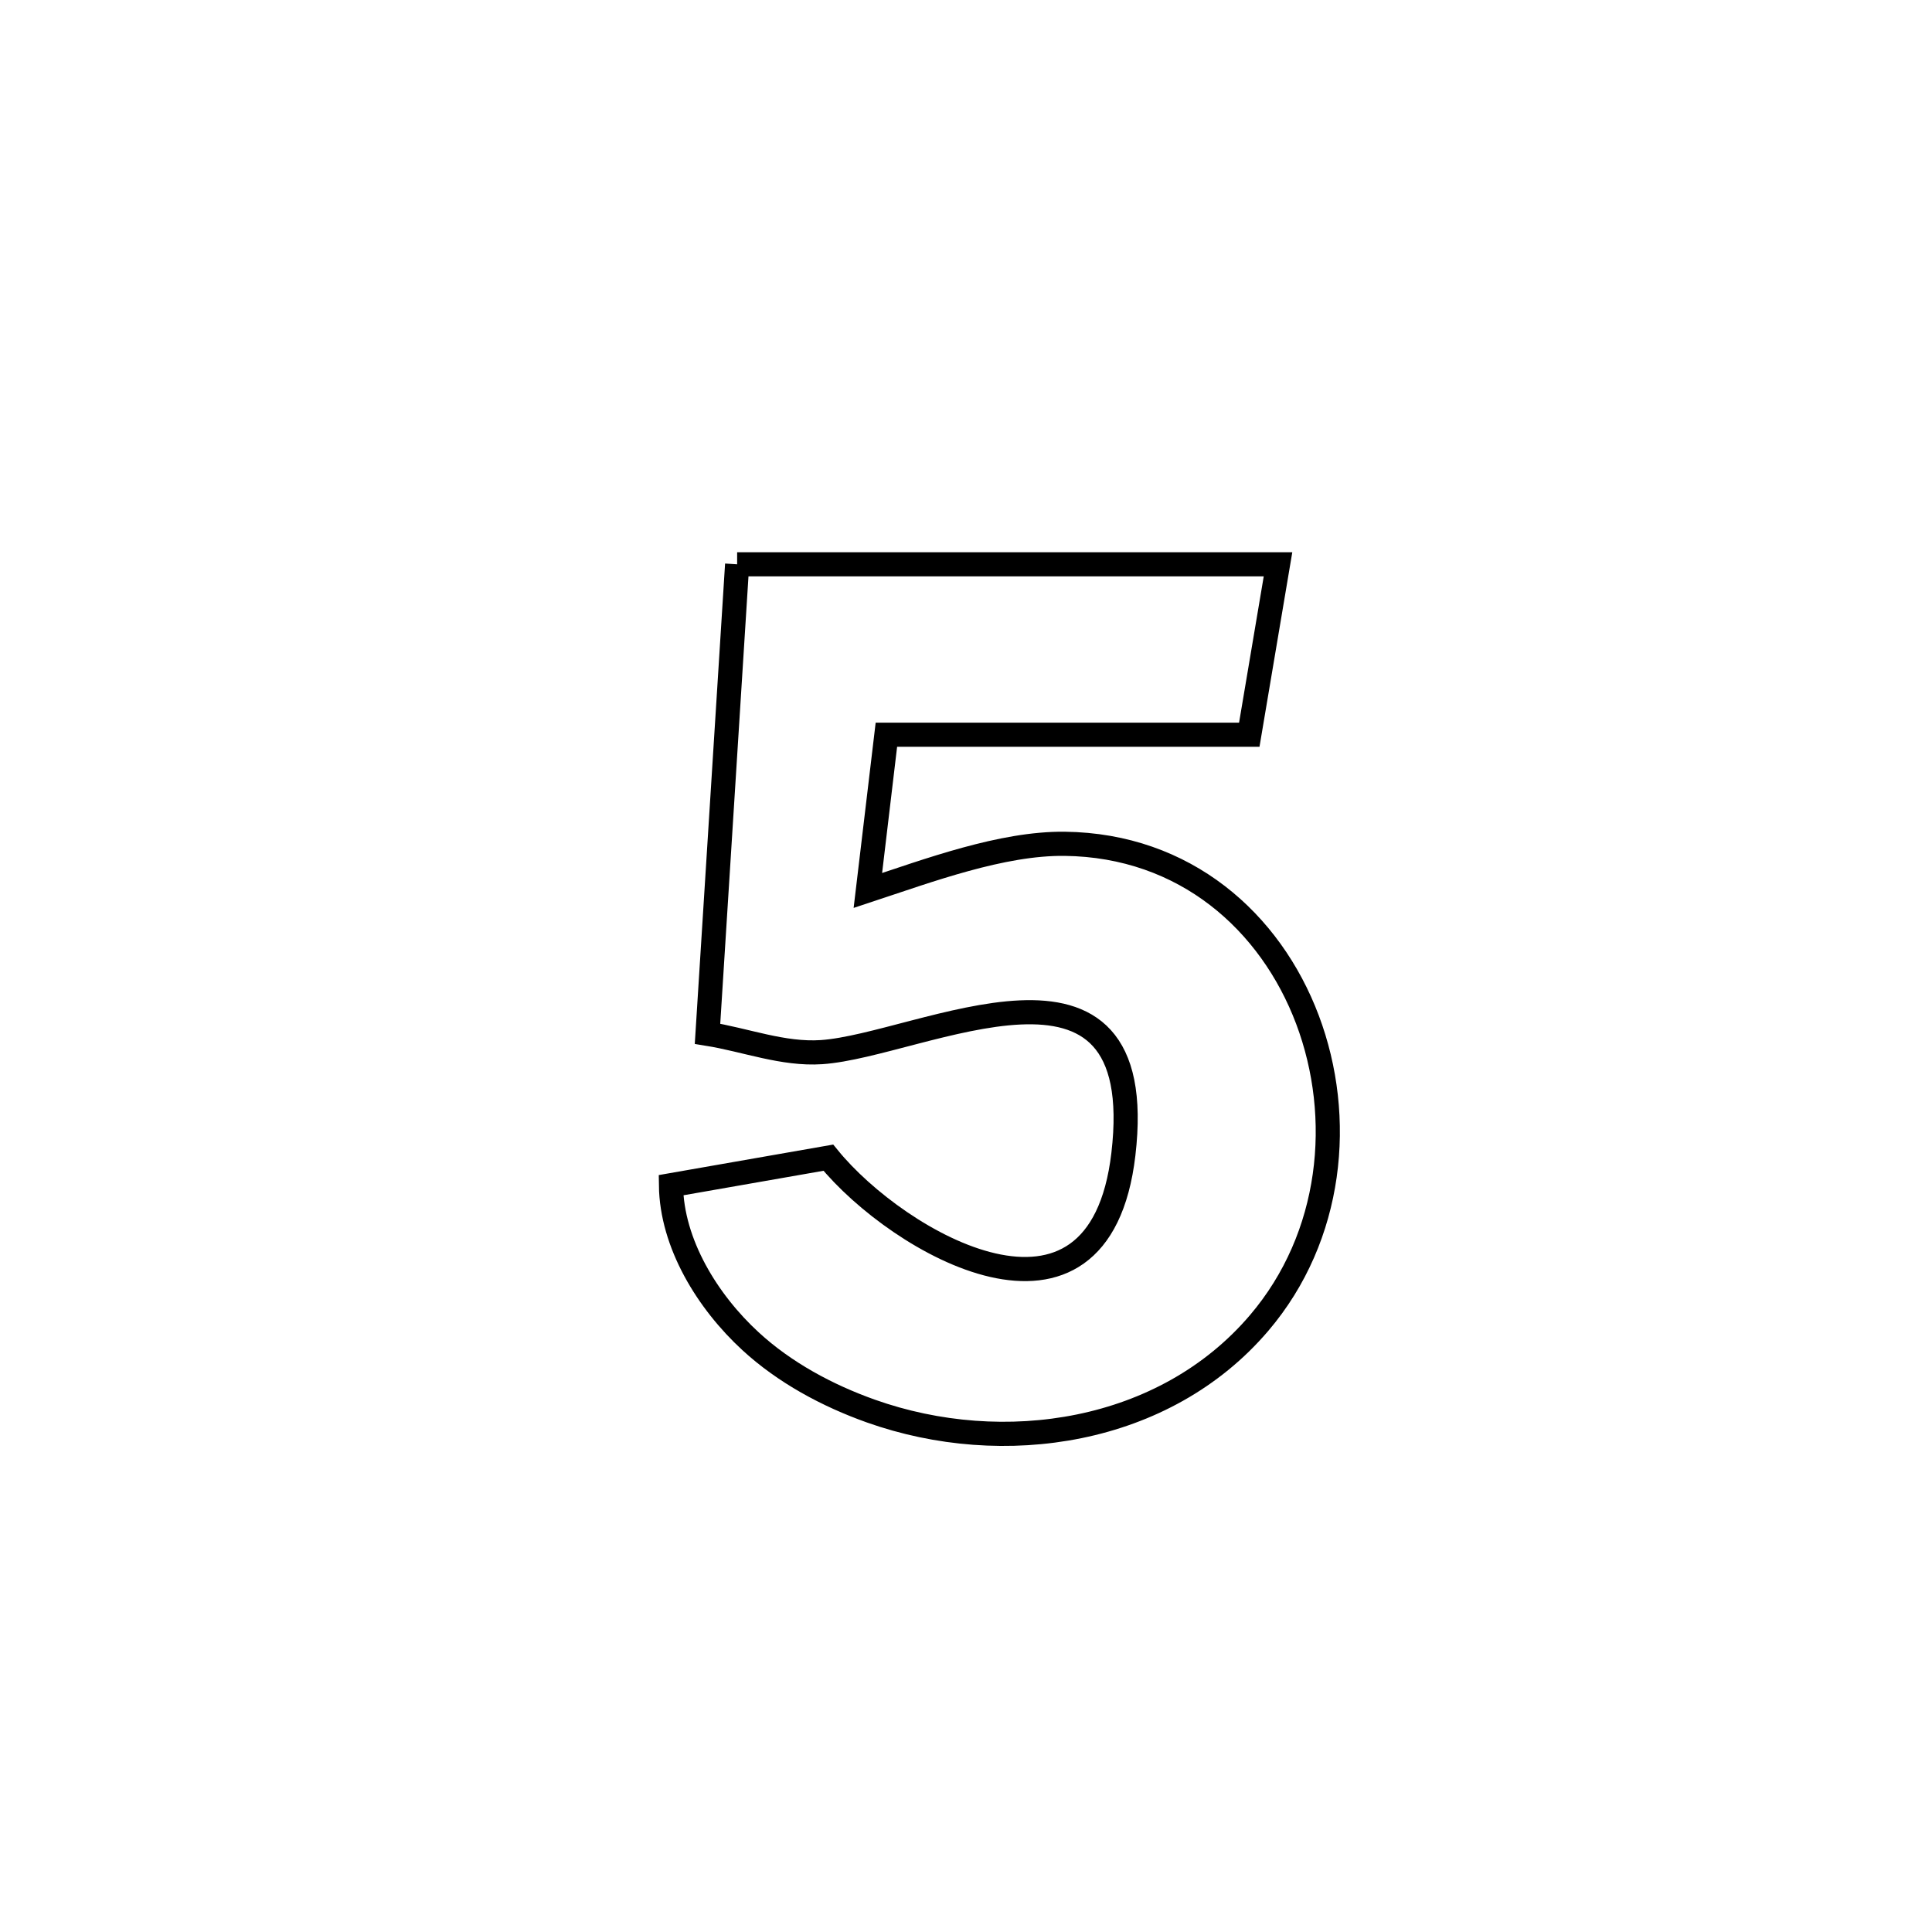 <svg xmlns="http://www.w3.org/2000/svg" viewBox="0.0 0.0 24.0 24.0" height="200px" width="200px"><path fill="none" stroke="black" stroke-width=".3" stroke-opacity="1.0"  filling="0" d="M9.157 7.01 L9.157 7.01 C11.397 7.01 13.637 7.01 15.876 7.01 L15.876 7.01 C15.757 7.716 15.638 8.421 15.519 9.127 L15.519 9.127 C14.016 9.127 12.513 9.127 11.011 9.127 L11.011 9.127 C10.934 9.772 10.858 10.417 10.781 11.062 L10.781 11.062 C11.538 10.812 12.447 10.473 13.226 10.482 C14.723 10.5 15.784 11.451 16.242 12.667 C16.7 13.883 16.555 15.362 15.642 16.434 C14.467 17.814 12.464 18.113 10.819 17.529 C10.276 17.336 9.747 17.051 9.323 16.661 C8.789 16.17 8.344 15.448 8.335 14.723 L8.335 14.723 C8.987 14.609 9.638 14.495 10.29 14.381 L10.29 14.381 C11.153 15.441 13.655 16.896 13.955 14.339 C14.298 11.416 11.442 12.986 10.205 13.07 C9.728 13.102 9.261 12.918 8.789 12.842 L8.789 12.842 C8.912 10.898 9.034 8.954 9.157 7.01 L9.157 7.01"></path></svg>